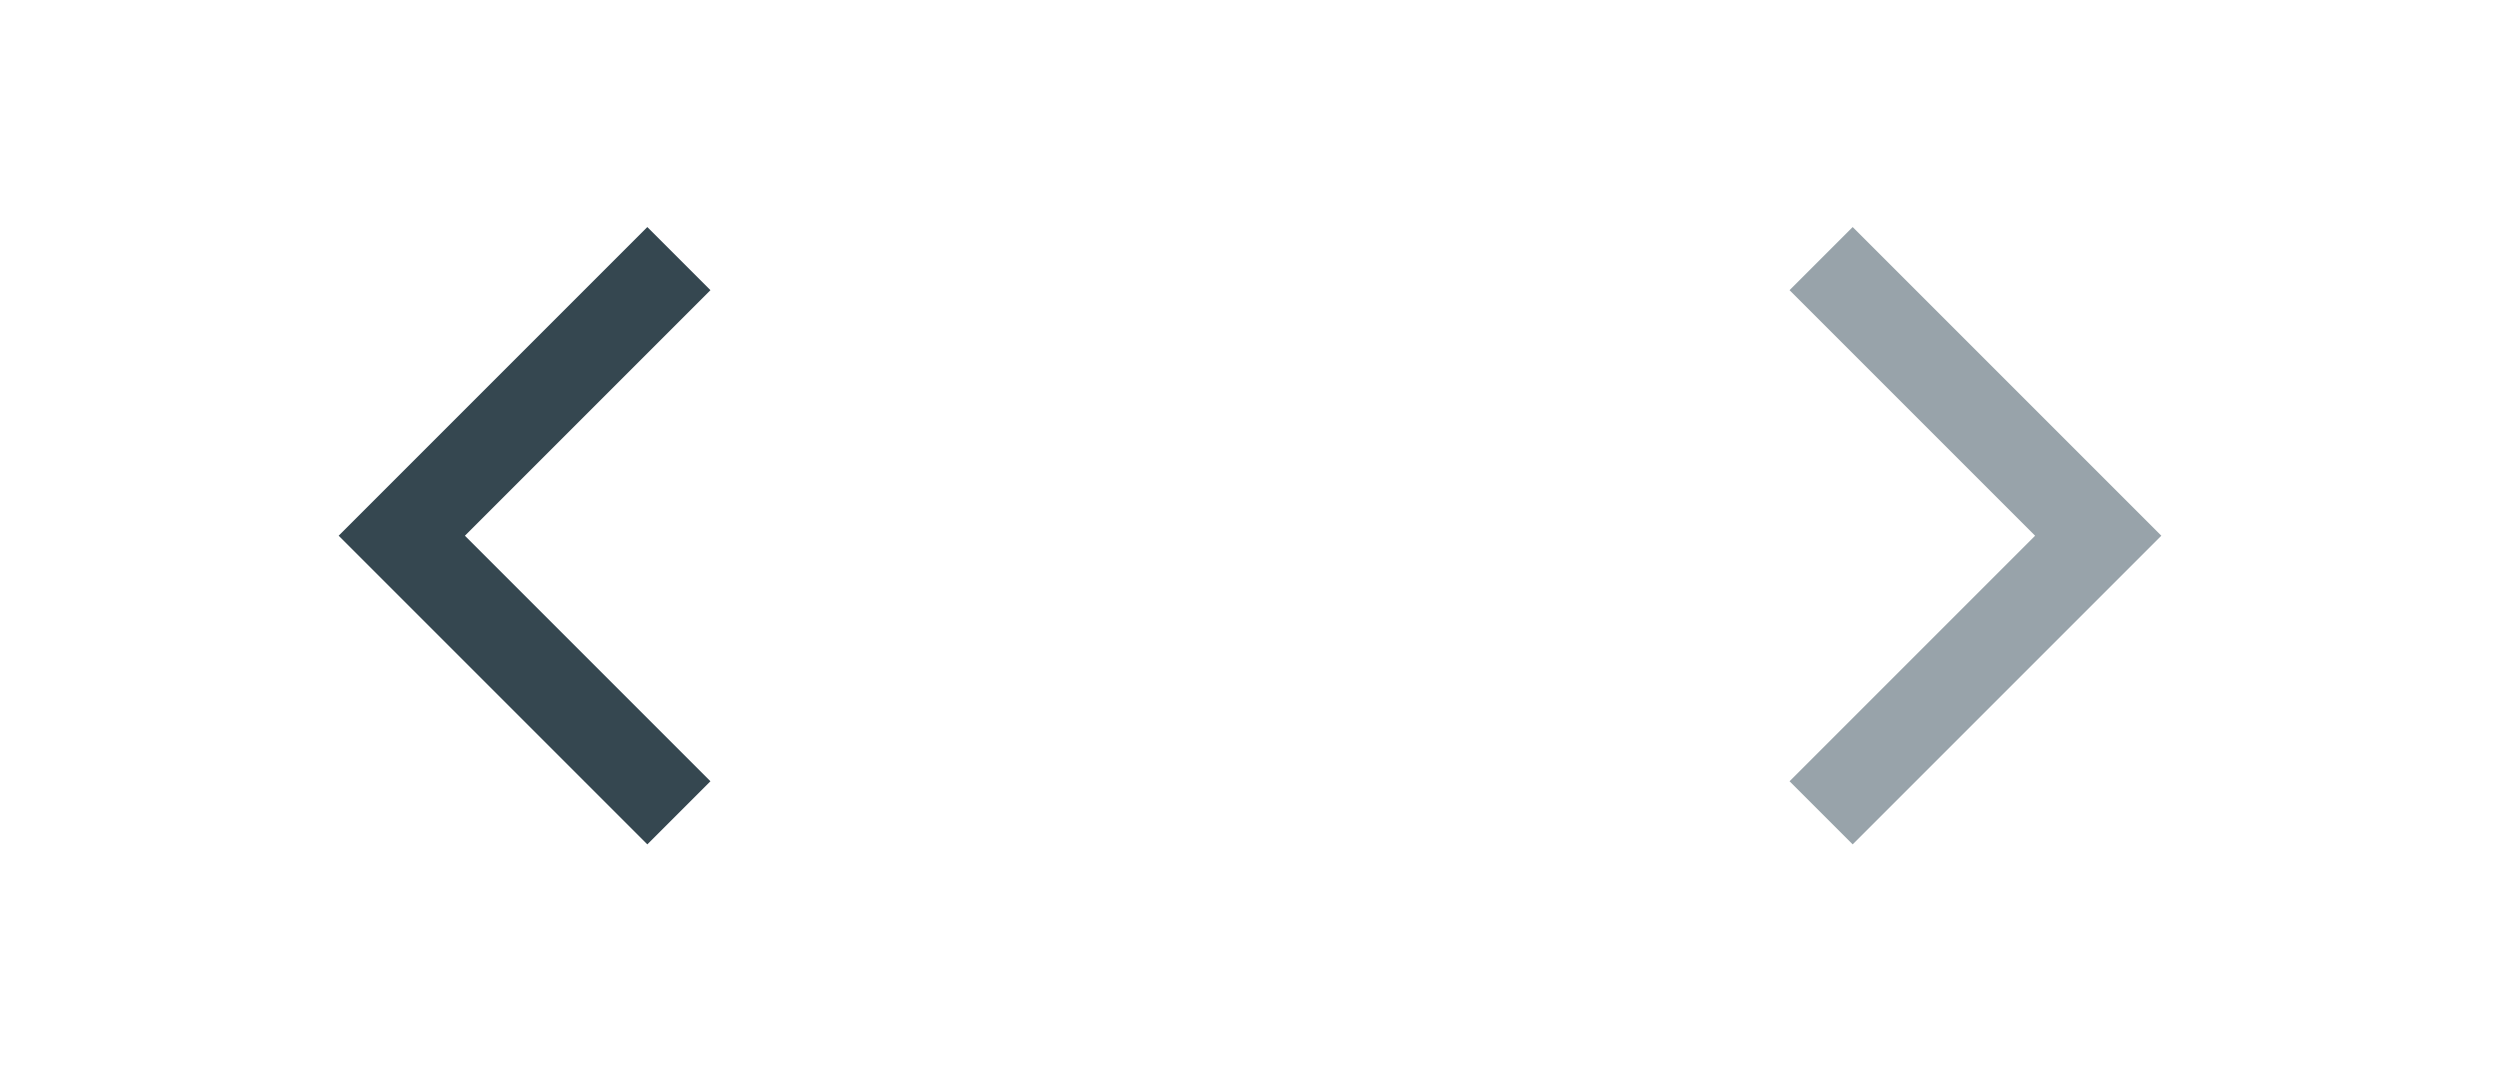 <svg width="56" height="24" viewBox="0 0 56 24" fill="none" xmlns="http://www.w3.org/2000/svg">
<path d="M15.914 17.5L10.414 12L15.914 6.5L14.5 5.086L7.586 12L14.5 18.914L15.914 17.5Z" fill="#354750"/>
<path d="M40.086 17.5L45.586 12L40.086 6.5L41.5 5.086L48.414 12L41.5 18.914L40.086 17.5Z" fill="#98A3AA"/>
</svg>
